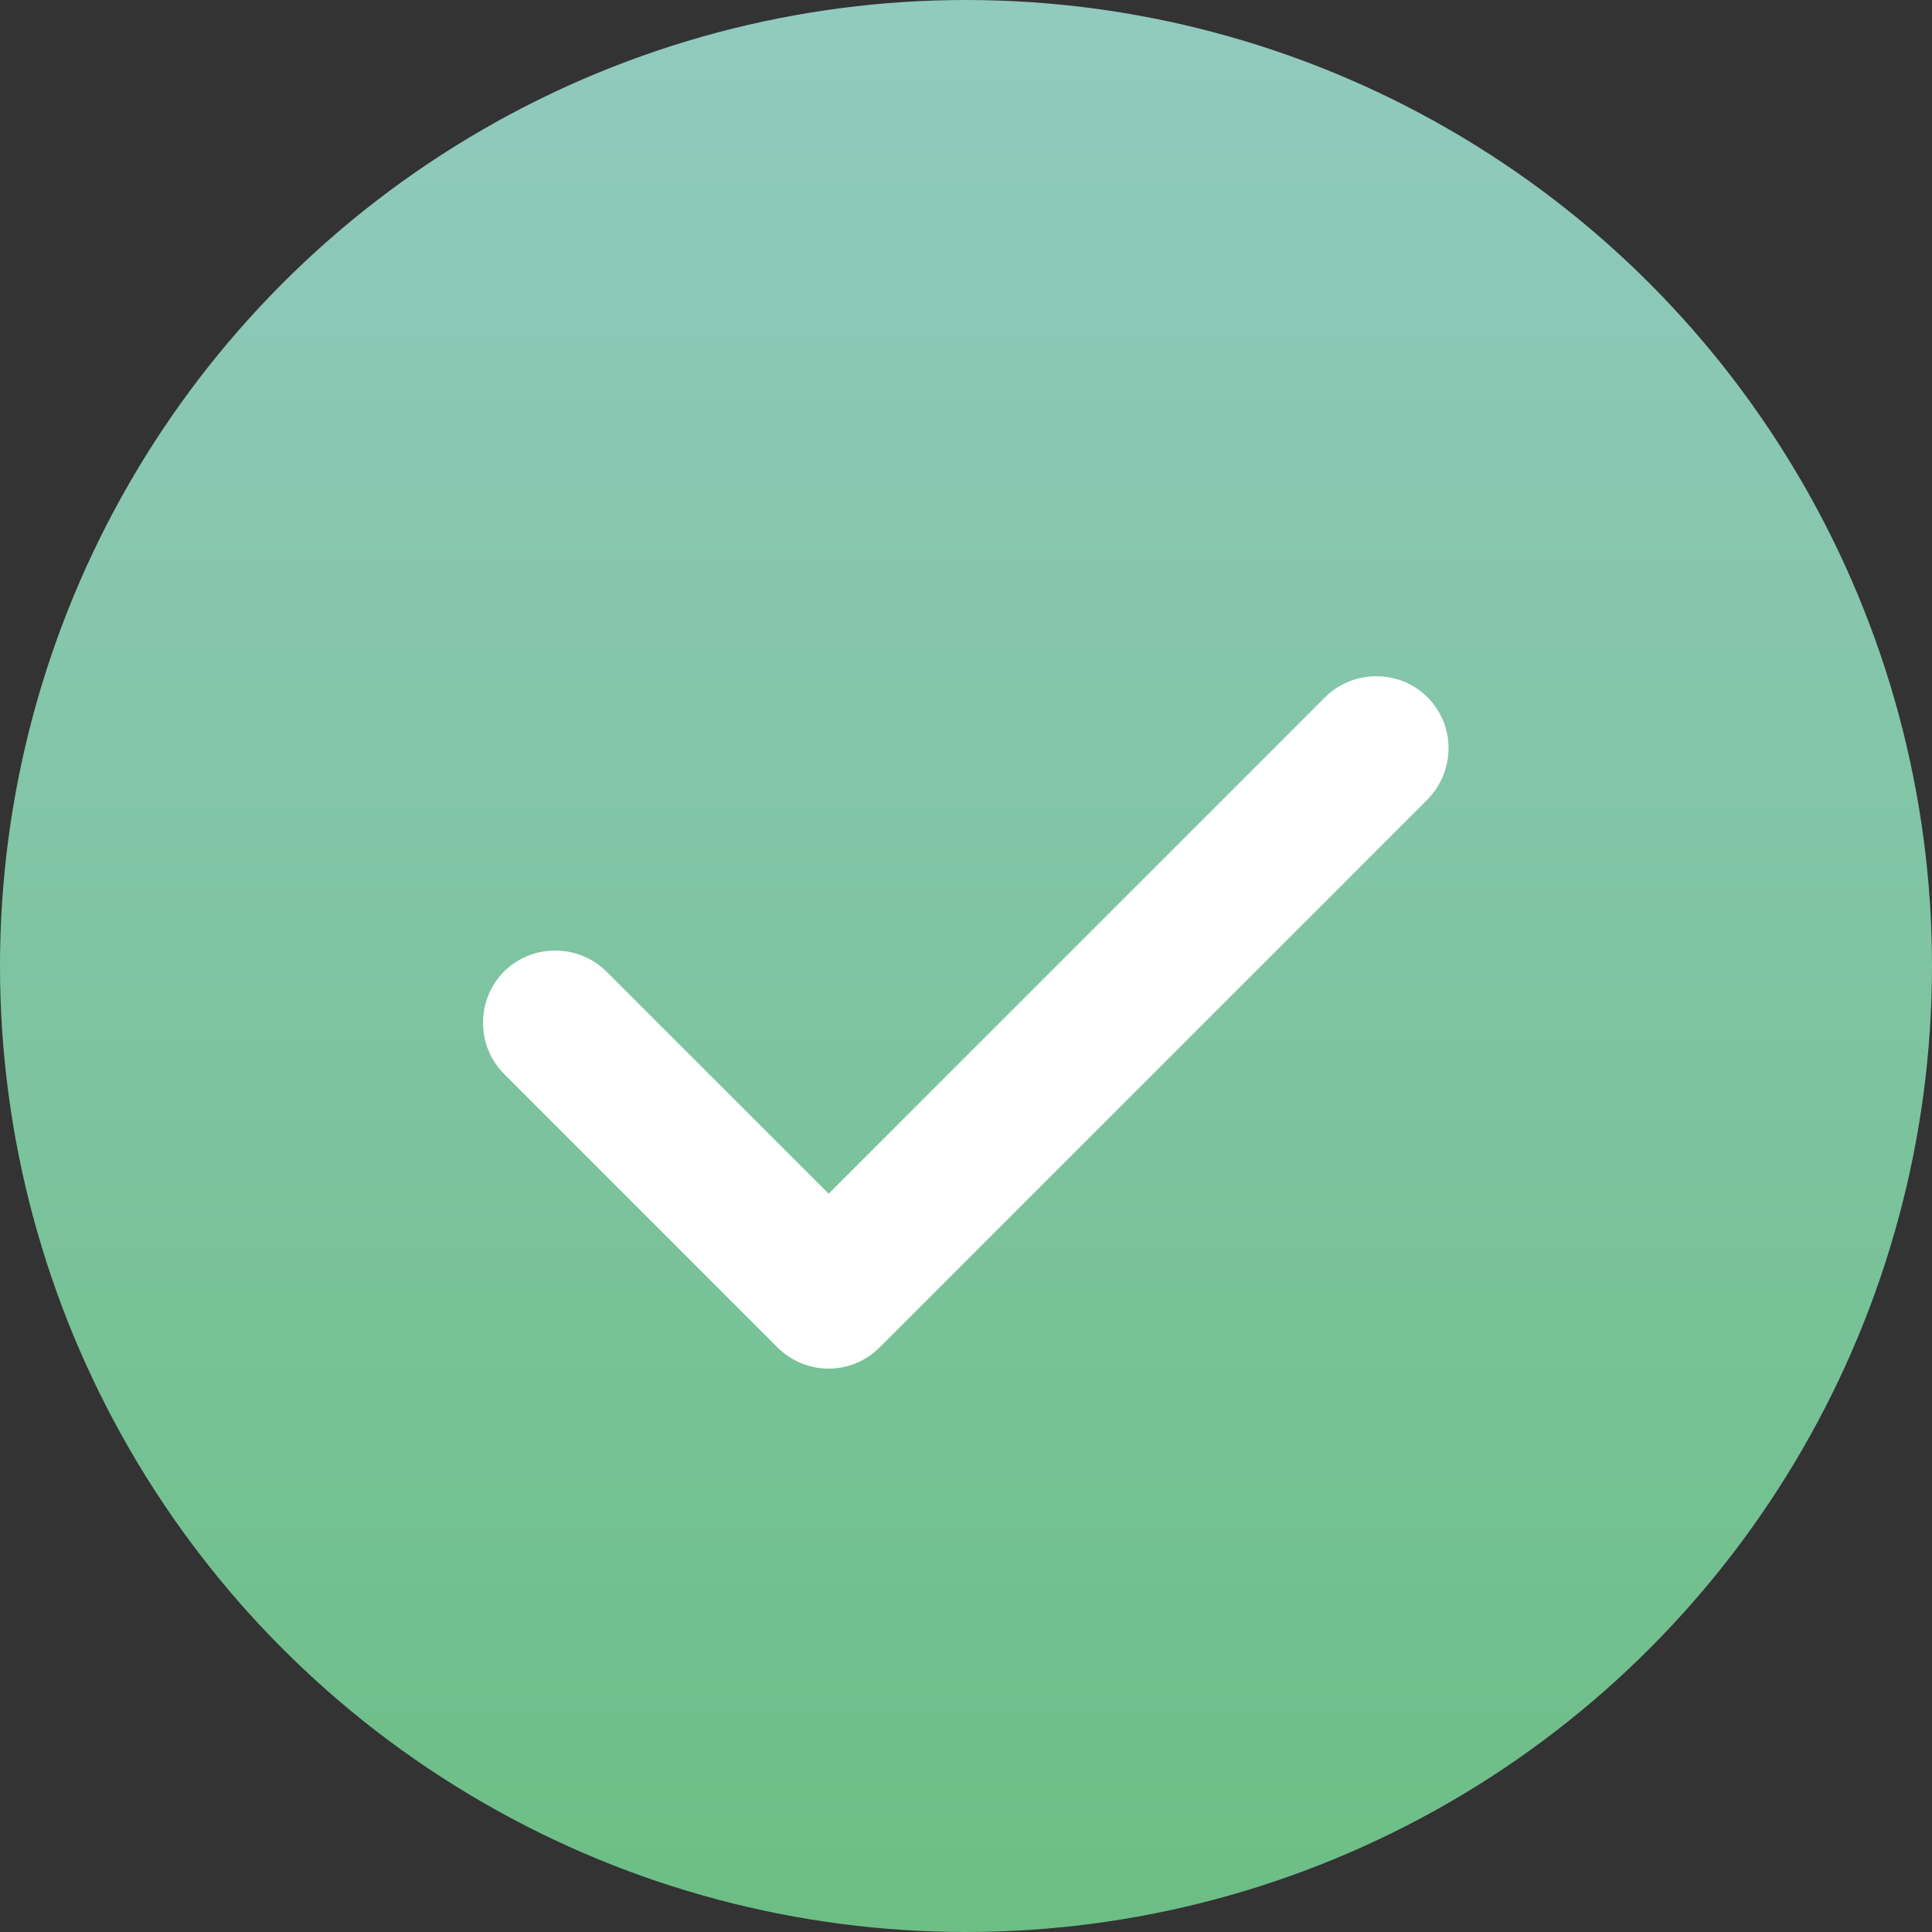 <svg width="20" height="20" viewBox="0 0 20 20" fill="none" xmlns="http://www.w3.org/2000/svg">
<rect x="0" y="0" width="20" height="20" fill="#333333" stroke="none"/>
<circle cx="10" cy="10" r="10" fill="url(#paint0_linear_2427_151755)"/>
<path d="M9.107 13.947L14.777 8.277C15.068 7.978 15.068 7.508 14.777 7.218C14.488 6.928 14.008 6.928 13.717 7.218L8.578 12.357L6.277 10.057C5.987 9.768 5.508 9.768 5.218 10.057C4.928 10.348 4.928 10.828 5.218 11.117L8.047 13.947C8.188 14.088 8.377 14.168 8.578 14.168C8.777 14.168 8.967 14.088 9.107 13.947Z" fill="white"/>
<defs>
<linearGradient id="paint0_linear_2427_151755" x1="10" y1="0" x2="10" y2="20" gradientUnits="userSpaceOnUse">
<stop stop-color="#91CABF"/>
<stop offset="1" stop-color="#6CBE85"/>
</linearGradient>
</defs>
</svg>
